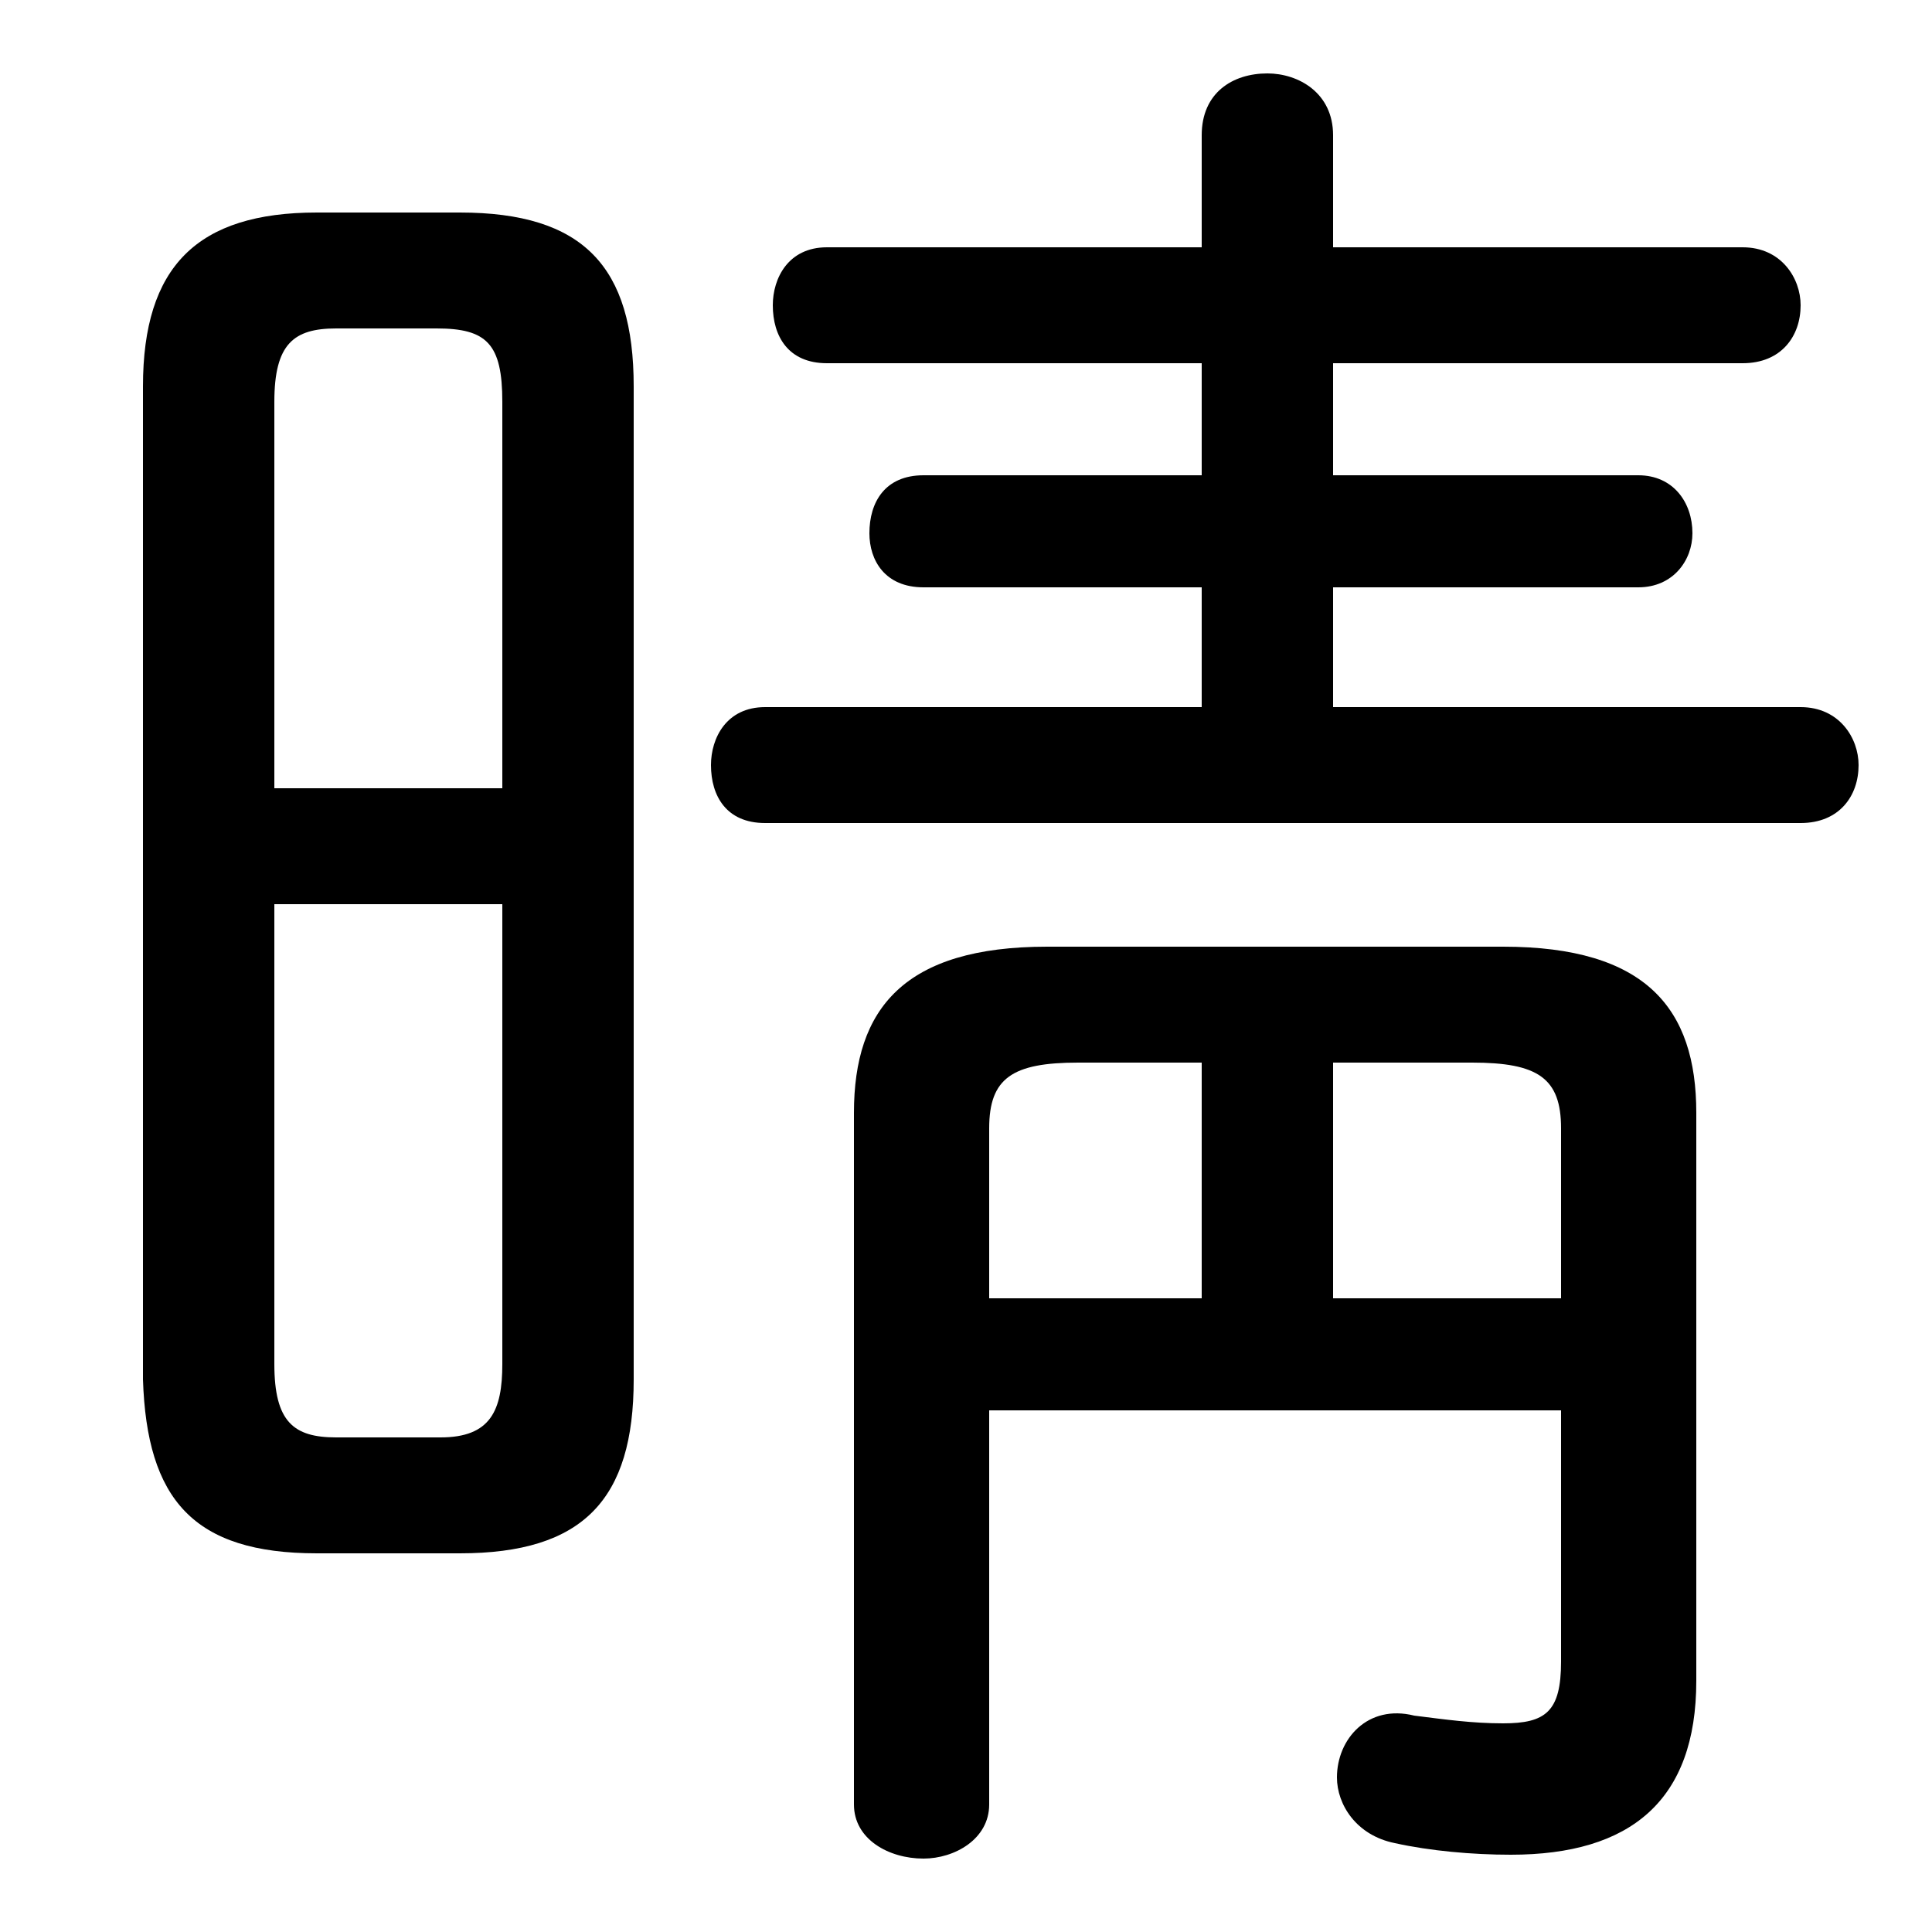 <svg xmlns="http://www.w3.org/2000/svg" viewBox="0 -44.0 50.0 50.0">
    <rect x="0" y="-44.0" width="50.0" height="50.0" fill="#808080" stroke="none"/>
    <g transform="scale(1, -1)">
        <!-- ボディの枠 -->
        <rect x="0" y="-6.0" width="50.0" height="50.0"
            stroke="white" fill="white"/>
        <!-- グリフ座標系の原点 -->
        <circle cx="0" cy="0" r="5" fill="white"/>
        <!-- グリフのアウトライン -->
        <g style="fill:black;stroke:#000000;stroke-width:0;stroke-linecap:round;stroke-linejoin:round;">
        <path d="M 11.9 3.8 C 15.1 3.8 16.4 5.2 16.4 8.3 L 16.4 34.0 C 16.4 37.1 15.1 38.5 11.9 38.5 L 8.2 38.5 C 5.1 38.5 3.7 37.1 3.7 34.0 L 3.7 8.3 C 3.8 5.2 5.0 3.8 8.2 3.8 Z M 8.7 6.8 C 7.6 6.8 7.1 7.2 7.1 8.7 L 7.1 20.6 L 13.0 20.6 L 13.0 8.7 C 13.0 7.5 12.7 6.8 11.4 6.8 Z M 13.0 23.6 L 7.1 23.6 L 7.1 33.6 C 7.1 35.1 7.6 35.5 8.7 35.5 L 11.3 35.5 C 12.6 35.5 13.0 35.1 13.0 33.6 Z M 34.5 25.7 L 34.5 28.8 L 42.4 28.8 C 43.3 28.8 43.8 29.5 43.8 30.2 C 43.8 31.0 43.3 31.7 42.4 31.7 L 34.5 31.7 L 34.5 34.6 L 45.1 34.6 C 46.1 34.6 46.6 35.3 46.6 36.1 C 46.6 36.8 46.1 37.6 45.1 37.6 L 34.5 37.6 L 34.5 40.5 C 34.5 41.6 33.6 42.1 32.8 42.1 C 31.9 42.1 31.1 41.6 31.1 40.5 L 31.1 37.6 L 21.4 37.6 C 20.4 37.6 20.0 36.8 20.0 36.1 C 20.0 35.3 20.4 34.6 21.4 34.6 L 31.1 34.6 L 31.1 31.7 L 23.9 31.7 C 22.9 31.7 22.5 31.0 22.5 30.2 C 22.5 29.5 22.9 28.8 23.9 28.8 L 31.1 28.8 L 31.1 25.7 L 19.8 25.7 C 18.8 25.7 18.4 24.9 18.4 24.2 C 18.4 23.4 18.8 22.7 19.8 22.7 L 46.6 22.7 C 47.6 22.7 48.1 23.4 48.1 24.2 C 48.1 24.9 47.6 25.7 46.6 25.7 Z M 25.6 7.5 L 40.4 7.5 L 40.4 1.0 C 40.4 -0.3 40.0 -0.6 38.9 -0.6 C 38.1 -0.6 37.4 -0.5 36.6 -0.4 C 35.4 -0.1 34.6 -1.0 34.6 -2.0 C 34.6 -2.7 35.1 -3.5 36.1 -3.7 C 37.0 -3.9 38.1 -4.0 39.1 -4.0 C 42.2 -4.0 43.9 -2.6 43.9 0.5 L 43.9 15.2 C 43.9 17.9 42.6 19.5 38.9 19.5 L 27.1 19.5 C 23.4 19.5 22.1 17.9 22.1 15.2 L 22.1 -2.7 C 22.1 -3.6 23.0 -4.1 23.9 -4.1 C 24.7 -4.1 25.6 -3.6 25.6 -2.7 Z M 31.1 10.4 L 25.6 10.4 L 25.6 14.8 C 25.6 16.1 26.2 16.5 27.9 16.5 L 31.1 16.5 Z M 34.5 10.4 L 34.5 16.5 L 38.1 16.5 C 39.8 16.5 40.4 16.1 40.4 14.8 L 40.4 10.4 Z"/>
    </g>
    </g>
</svg>
